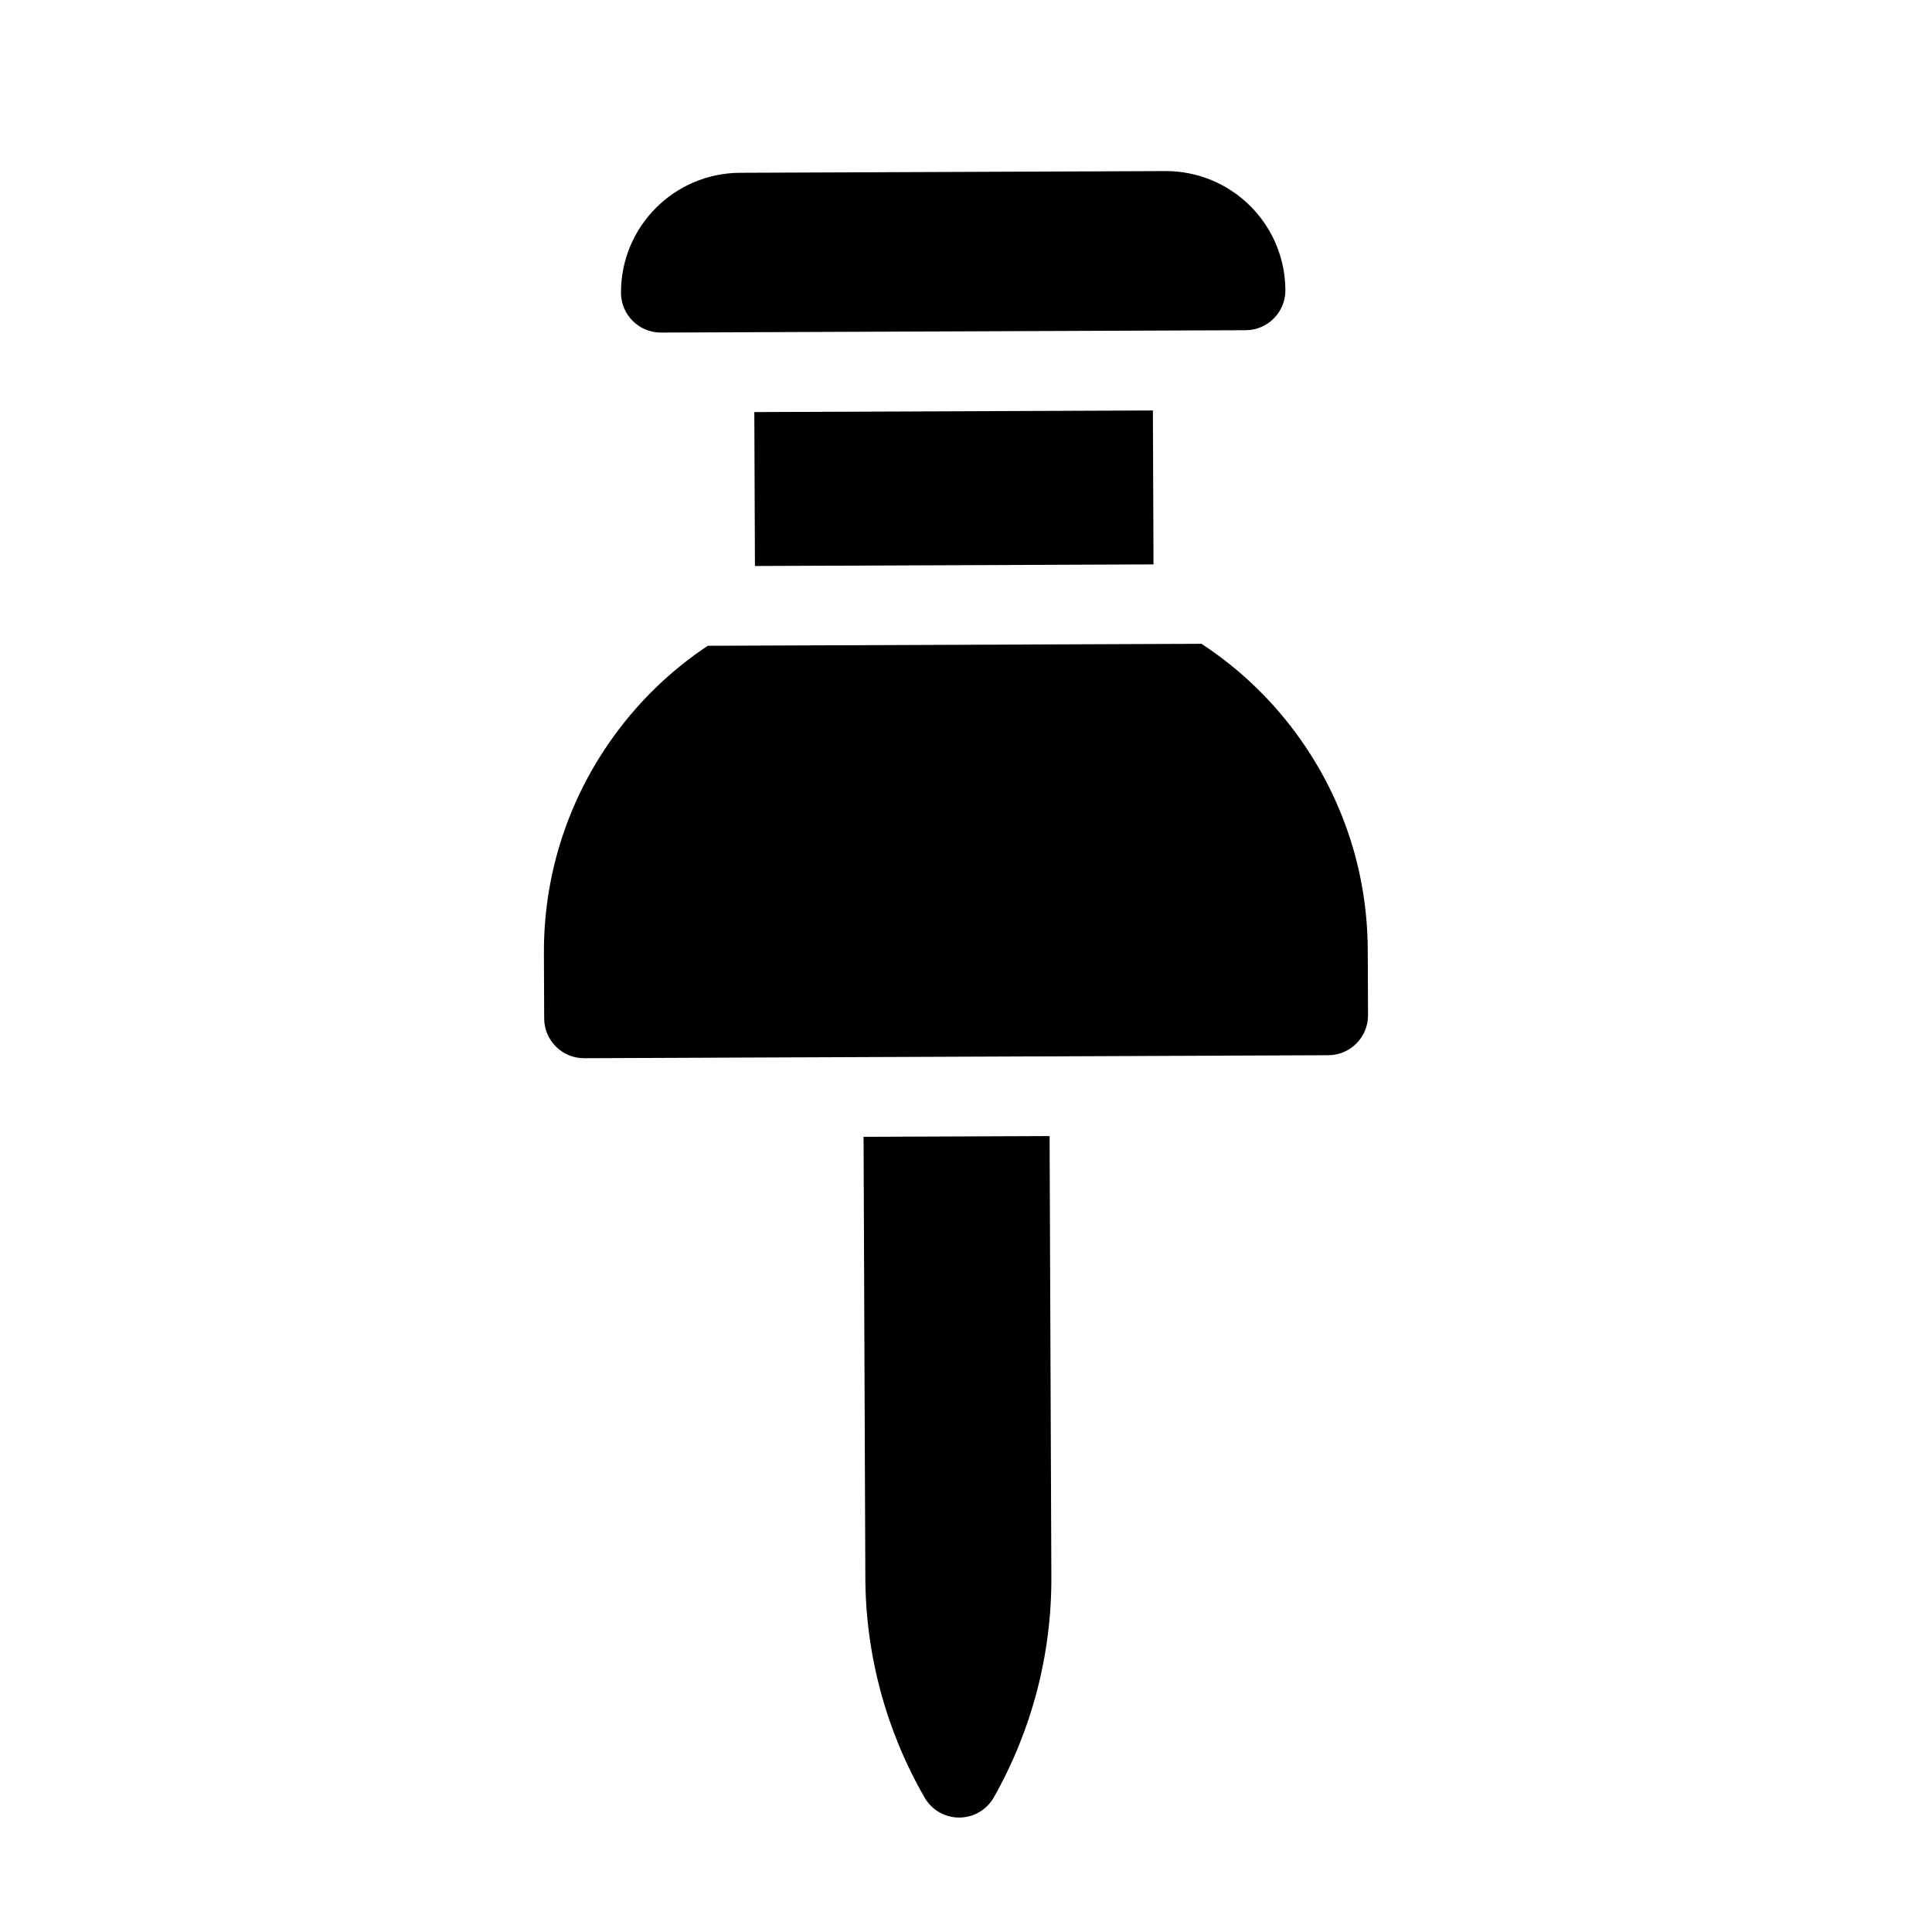 <?xml version="1.0" encoding="UTF-8" standalone="no"?>
<svg
   xmlns:dc="http://purl.org/dc/elements/1.1/"
   xmlns:cc="http://creativecommons.org/ns#"
   xmlns:rdf="http://www.w3.org/1999/02/22-rdf-syntax-ns#"
   xmlns:svg="http://www.w3.org/2000/svg"
   xmlns="http://www.w3.org/2000/svg"
   xmlns:sodipodi="http://sodipodi.sourceforge.net/DTD/sodipodi-0.dtd"
   xmlns:inkscape="http://www.inkscape.org/namespaces/inkscape"
   id="Capa_1"
   enable-background="new 0 0 512 512"
   height="512"
   viewBox="0 0 512 512"
   width="512"
   version="1.1"
   sodipodi:docname="pin2.svg"
   inkscape:version="0.92.4 (5da689c313, 2019-01-14)">
  <defs
     id="defs21" />
  <sodipodi:namedview
     pagecolor="#ffffff"
     bordercolor="#666666"
     borderopacity="1"
     objecttolerance="10"
     gridtolerance="10"
     guidetolerance="10"
     inkscape:pageopacity="0"
     inkscape:pageshadow="2"
     inkscape:window-width="1437"
     inkscape:window-height="767"
     id="namedview19"
     showgrid="false"
     inkscape:zoom="0.4609375"
     inkscape:cx="264.67797"
     inkscape:cy="256"
     inkscape:window-x="68"
     inkscape:window-y="0"
     inkscape:window-maximized="0"
     inkscape:current-layer="Capa_1" />
  <g
     id="g16"
     transform="matrix(0.496,-0.5,0.5,0.496,-1.754,232.096)"
     inkscape:transform-center-x="-1.7330283"
     inkscape:transform-center-y="31.003997">
    <path
       d="M 477.607,189.957 322.043,34.393 c -5.858,-5.858 -5.858,-15.355 0,-21.213 17.574,-17.574 46.066,-17.574 63.64,0 L 498.82,126.317 c 17.574,17.574 17.574,46.066 0,63.64 -5.858,5.858 -15.356,5.858 -21.213,0 z"
       id="path2"
       inkscape:connector-curvature="0" />
    <g
       id="g14">
      <g
         id="g6">
        <path
           d="m 43.504,418.998 c -20.491,20.491 -35.351,46.099 -42.975,74.055 -1.416,5.193 0.059,10.747 3.865,14.553 3.806,3.806 9.359,5.281 14.553,3.865 27.956,-7.624 53.564,-22.485 74.055,-42.976 L 210.371,351.126 160.873,301.628 Z"
           id="path4"
           inkscape:connector-curvature="0" />
      </g>
      <path
         d="m 198.318,129.305 c -27.83,5.046 -53.111,18.285 -73.111,38.285 l -17.367,17.367 c -5.858,5.858 -5.858,15.355 0,21.213 l 197.99,197.99 c 5.858,5.858 15.355,5.858 21.213,0 l 17.367,-17.367 c 20,-20 33.238,-45.281 38.285,-73.112 3.181,-17.541 2.951,-35.274 -0.578,-52.438 l -131.36,-131.36 c -17.164,-3.529 -34.898,-3.759 -52.439,-0.578 z"
         id="path8"
         inkscape:connector-curvature="0" />
      <g
         id="g12">
        <path
           d="m 329.167,78.869 h 57.929 v 150 h -57.929 z"
           transform="matrix(0.707,-0.707,0.707,0.707,-3.908,298.304)"
           id="path10"
           inkscape:connector-curvature="0" />
      </g>
    </g>
  </g>
</svg>
